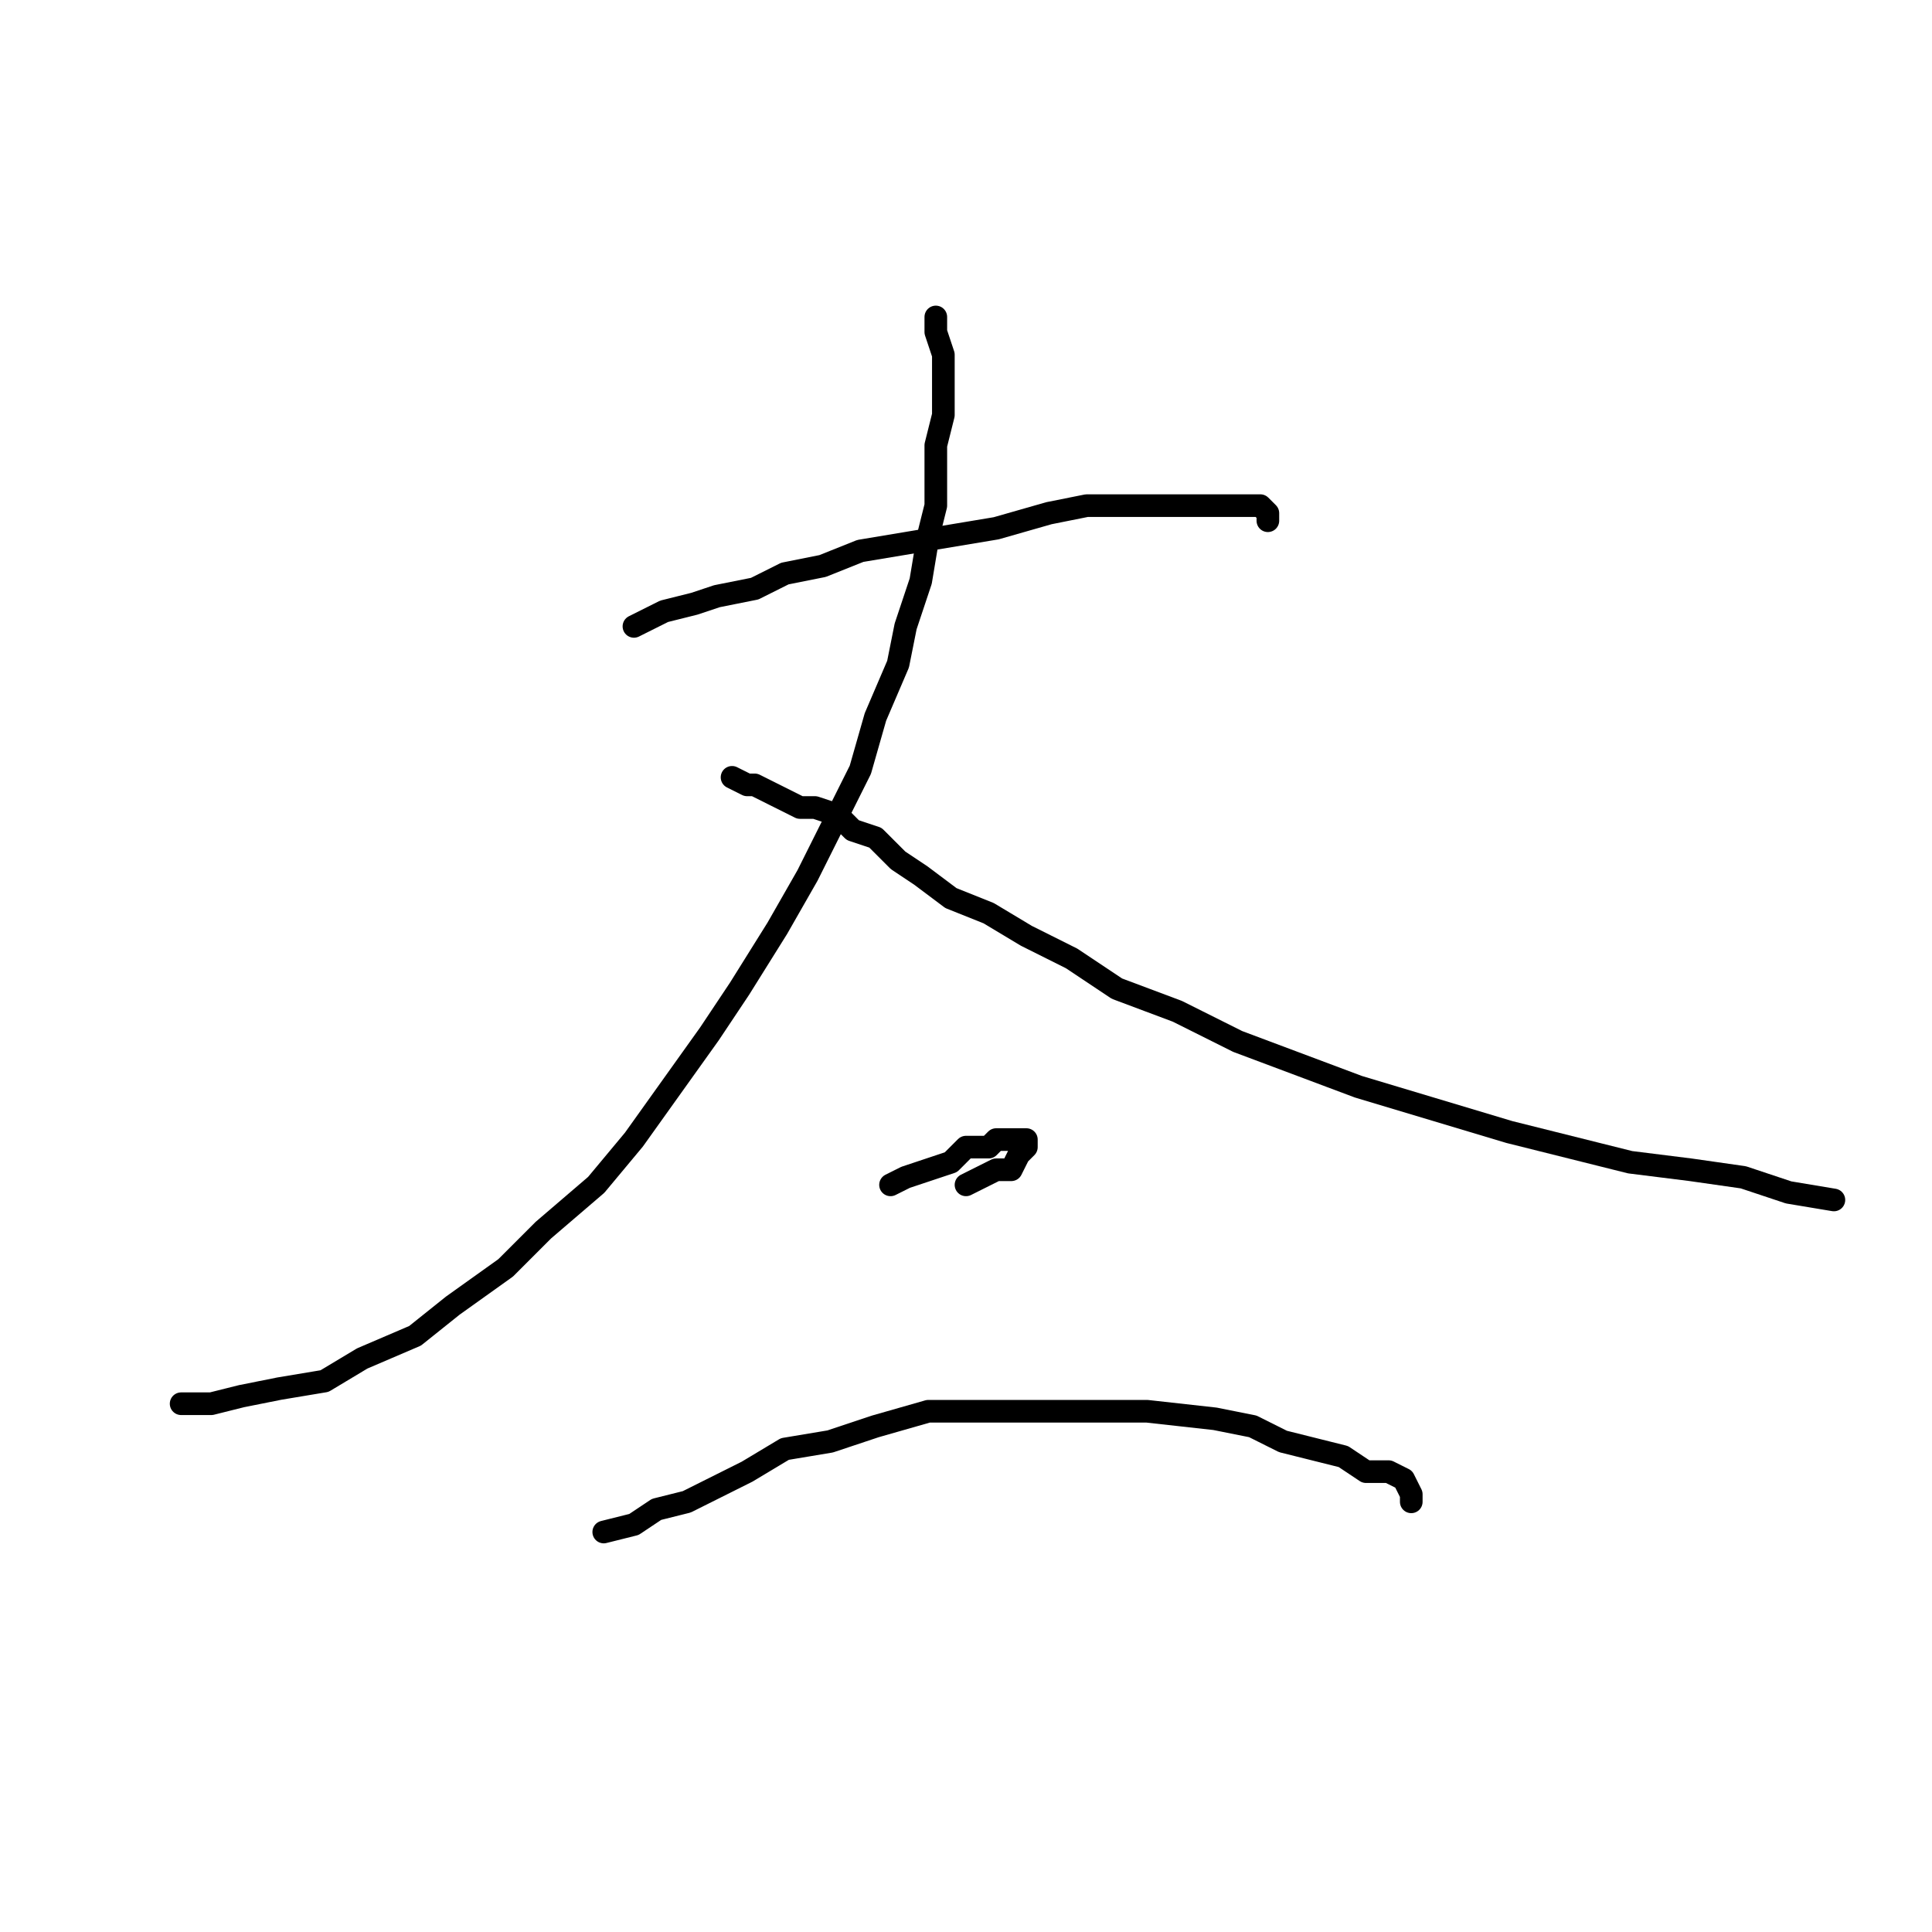<?xml version="1.0" standalone="no"?>
    <svg width="256" height="256" xmlns="http://www.w3.org/2000/svg" version="1.1">
    <polyline stroke="black" stroke-width="3" stroke-linecap="round" fill="transparent" stroke-linejoin="round" points="84 83 88 81 92 80 95 79 100 78 104 76 109 75 114 73 120 72 126 71 132 70 139 68 144 67 150 67 155 67 160 67 163 67 165 67 167 67 168 68 168 69 168 69 168 69 " />
        <polyline stroke="black" stroke-width="3" stroke-linecap="round" fill="transparent" stroke-linejoin="round" points="124 42 124 44 125 47 125 49 125 52 125 55 124 59 124 63 124 67 123 71 122 77 120 83 119 88 116 95 114 102 111 108 107 116 103 123 98 131 94 137 89 144 84 151 79 157 72 163 67 168 60 173 55 177 48 180 43 183 37 184 32 185 28 186 24 186 24 186 " />
        <polyline stroke="black" stroke-width="3" stroke-linecap="round" fill="transparent" stroke-linejoin="round" points="97 103 99 104 100 104 102 105 104 106 106 107 108 107 111 108 113 110 116 111 119 114 122 116 126 119 131 121 136 124 142 127 148 131 156 134 164 138 172 141 180 144 190 147 200 150 208 152 216 154 224 155 231 156 237 158 243 159 243 159 " />
        <polyline stroke="black" stroke-width="3" stroke-linecap="round" fill="transparent" stroke-linejoin="round" points="118 157 120 156 123 155 126 154 128 152 131 152 132 151 134 151 136 151 136 152 135 153 134 155 132 155 128 157 128 157 " />
        <polyline stroke="black" stroke-width="3" stroke-linecap="round" fill="transparent" stroke-linejoin="round" points="80 203 84 202 87 200 91 199 95 197 99 195 104 192 110 191 116 189 123 187 128 187 130 187 132 187 142 187 152 187 161 188 166 189 170 191 174 192 178 193 181 195 184 195 186 196 187 198 187 199 187 199 187 199 " />
        </svg>
